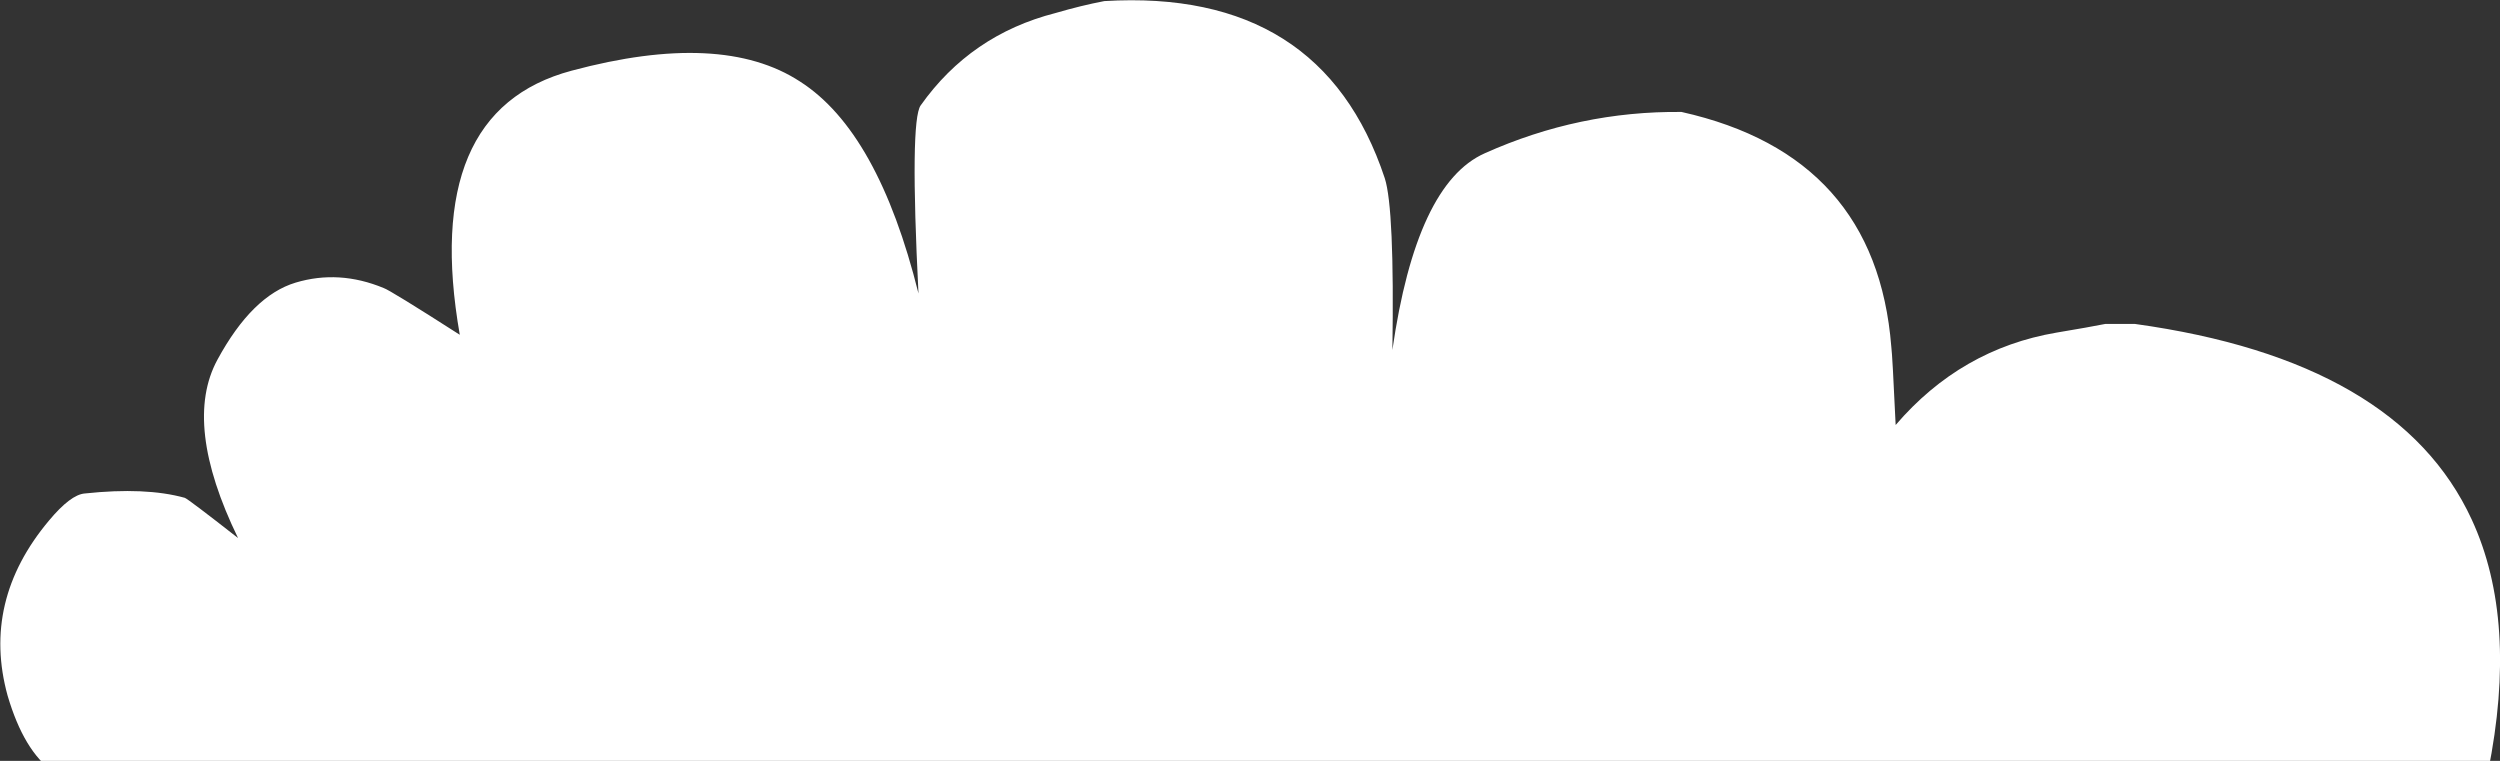 
<svg xmlns="http://www.w3.org/2000/svg" version="1.1" xmlns:xlink="http://www.w3.org/1999/xlink" preserveAspectRatio="none" x="0px" y="0px" width="115px" height="35px" viewBox="0 0 115 35">
<rect x="0" y="0" width="115" height="35" fill="#333333" stroke="none"/>
<defs>
<g id="Layer0_0_FILL">
<path fill="#FFFFFF" stroke="none" d="
M 87.2 19.55
Q 87.05 16.3 87 15.95 86.3 7.15 77.35 5.15 72.65 5.1 68.3 7.05 65.15 8.45 64.05 16.1 64.15 9.6 63.7 8.2 60.8 -0.55 50.8 0.05 49.75 0.25 48.55 0.6 44.65 1.6 42.35 4.85 41.85 5.55 42.25 13.5 40.4 6.05 36.8 3.75 33.2 1.4 26.3 3.25 19.35 5.1 21.15 15.4 17.95 13.35 17.65 13.25 15.6 12.4 13.6 13 11.6 13.6 10 16.55 8.4 19.5 10.95 24.75 8.65 22.95 8.5 22.9 6.7 22.4 3.9 22.7 3.25 22.75 2.25 23.95 -0.85 27.65 0.35 32 1.1 34.55 2.45 35.5
L 114.45 35.5
Q 115.851 28.553 113.7 23.9 110.325 16.58 98.2 14.9 97.35 14.9 96.85 14.9 96.1 15.05 94.6 15.3 90.2 16.05 87.2 19.55 Z"/>
</g>
</defs>

<g transform="matrix( 1, 0, 0, 1, 0,0) ">
<use xlink:href="#Layer0_0_FILL"/>
</g>
</svg>
